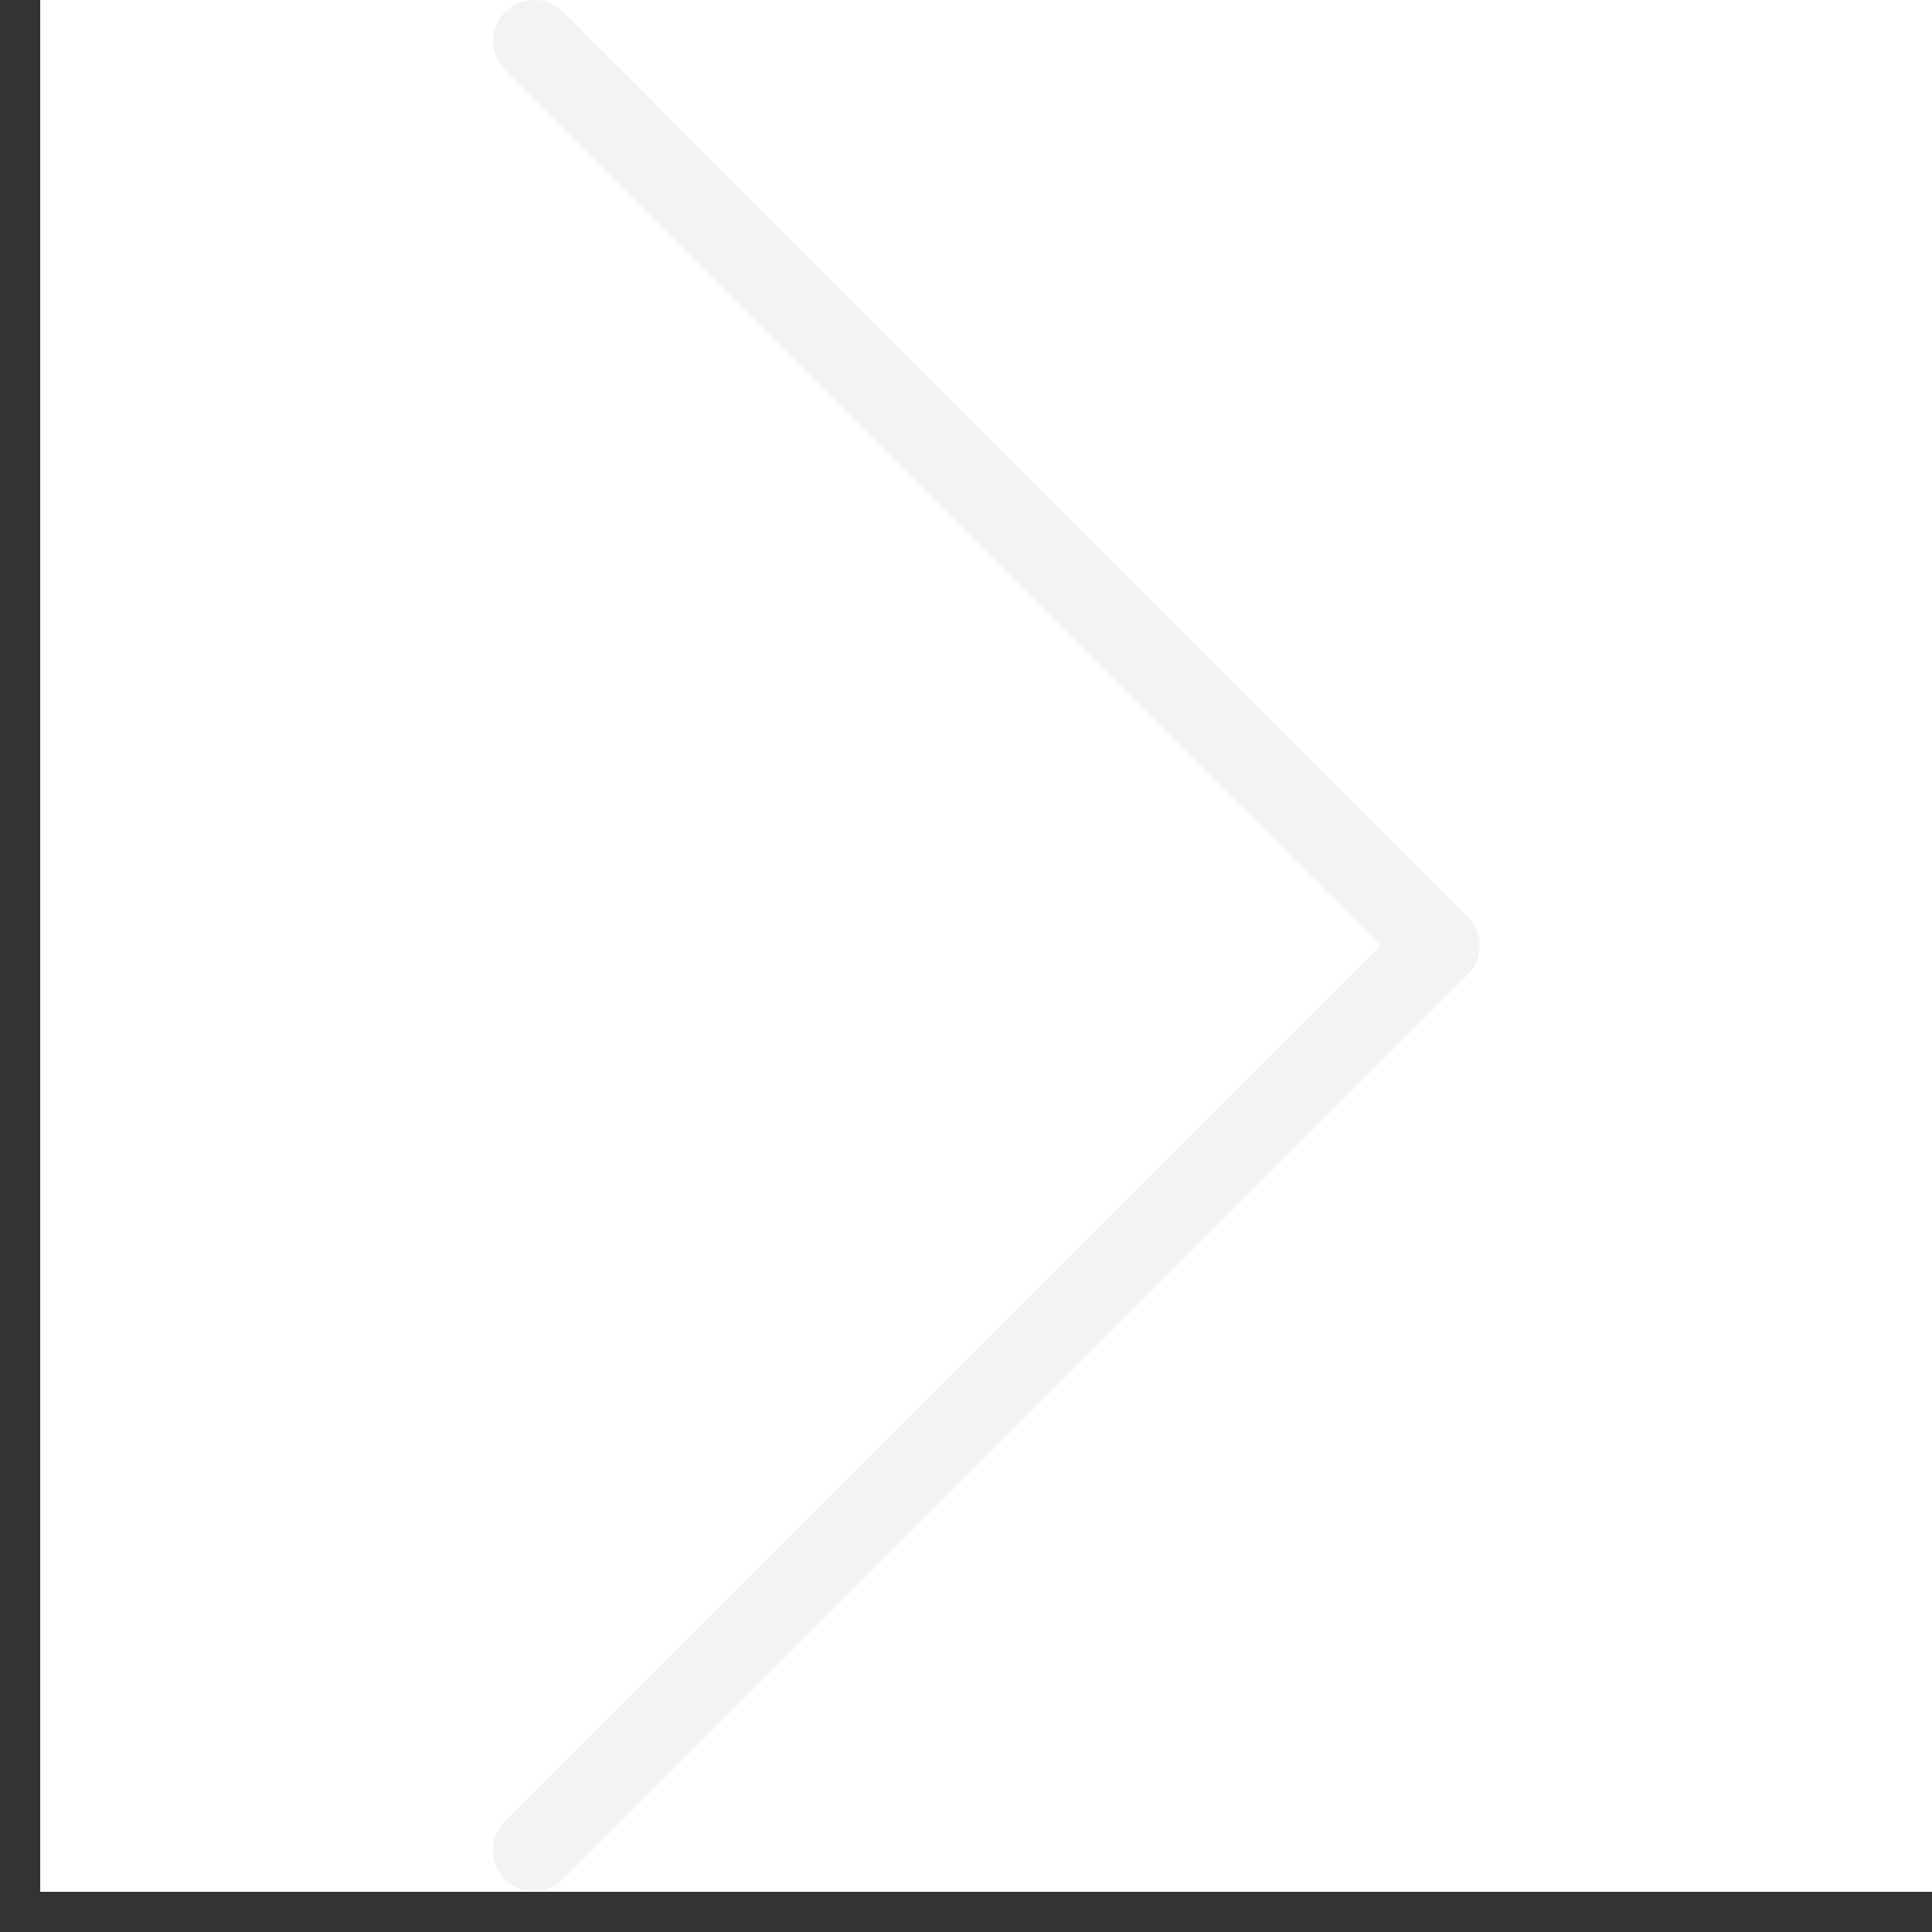 <svg width="16" height="16" viewBox="0 0 16 16" fill="none" xmlns="http://www.w3.org/2000/svg">
<rect x="0" y="0" width="16" height="16" fill="#333333" stroke="none"/>
<g clip-path="url(#clip0_18_127)">
<rect width="15.667" height="15.667" transform="translate(0.333)" fill="white"/>
<path d="M4.423 15.663C4.235 15.663 4.083 15.511 4.082 15.323C4.082 15.232 4.118 15.145 4.182 15.081L11.433 7.832L4.182 0.582C4.049 0.449 4.049 0.233 4.182 0.1C4.316 -0.033 4.531 -0.033 4.665 0.1L12.155 7.591C12.288 7.724 12.288 7.939 12.155 8.072L4.665 15.563C4.601 15.627 4.514 15.663 4.423 15.663Z" fill="#F3F3F3"/>
</g>
<defs>
<clipPath id="clip0_18_127">
<rect width="15.667" height="15.667" fill="white" transform="translate(0.333)"/>
</clipPath>
</defs>
</svg>
